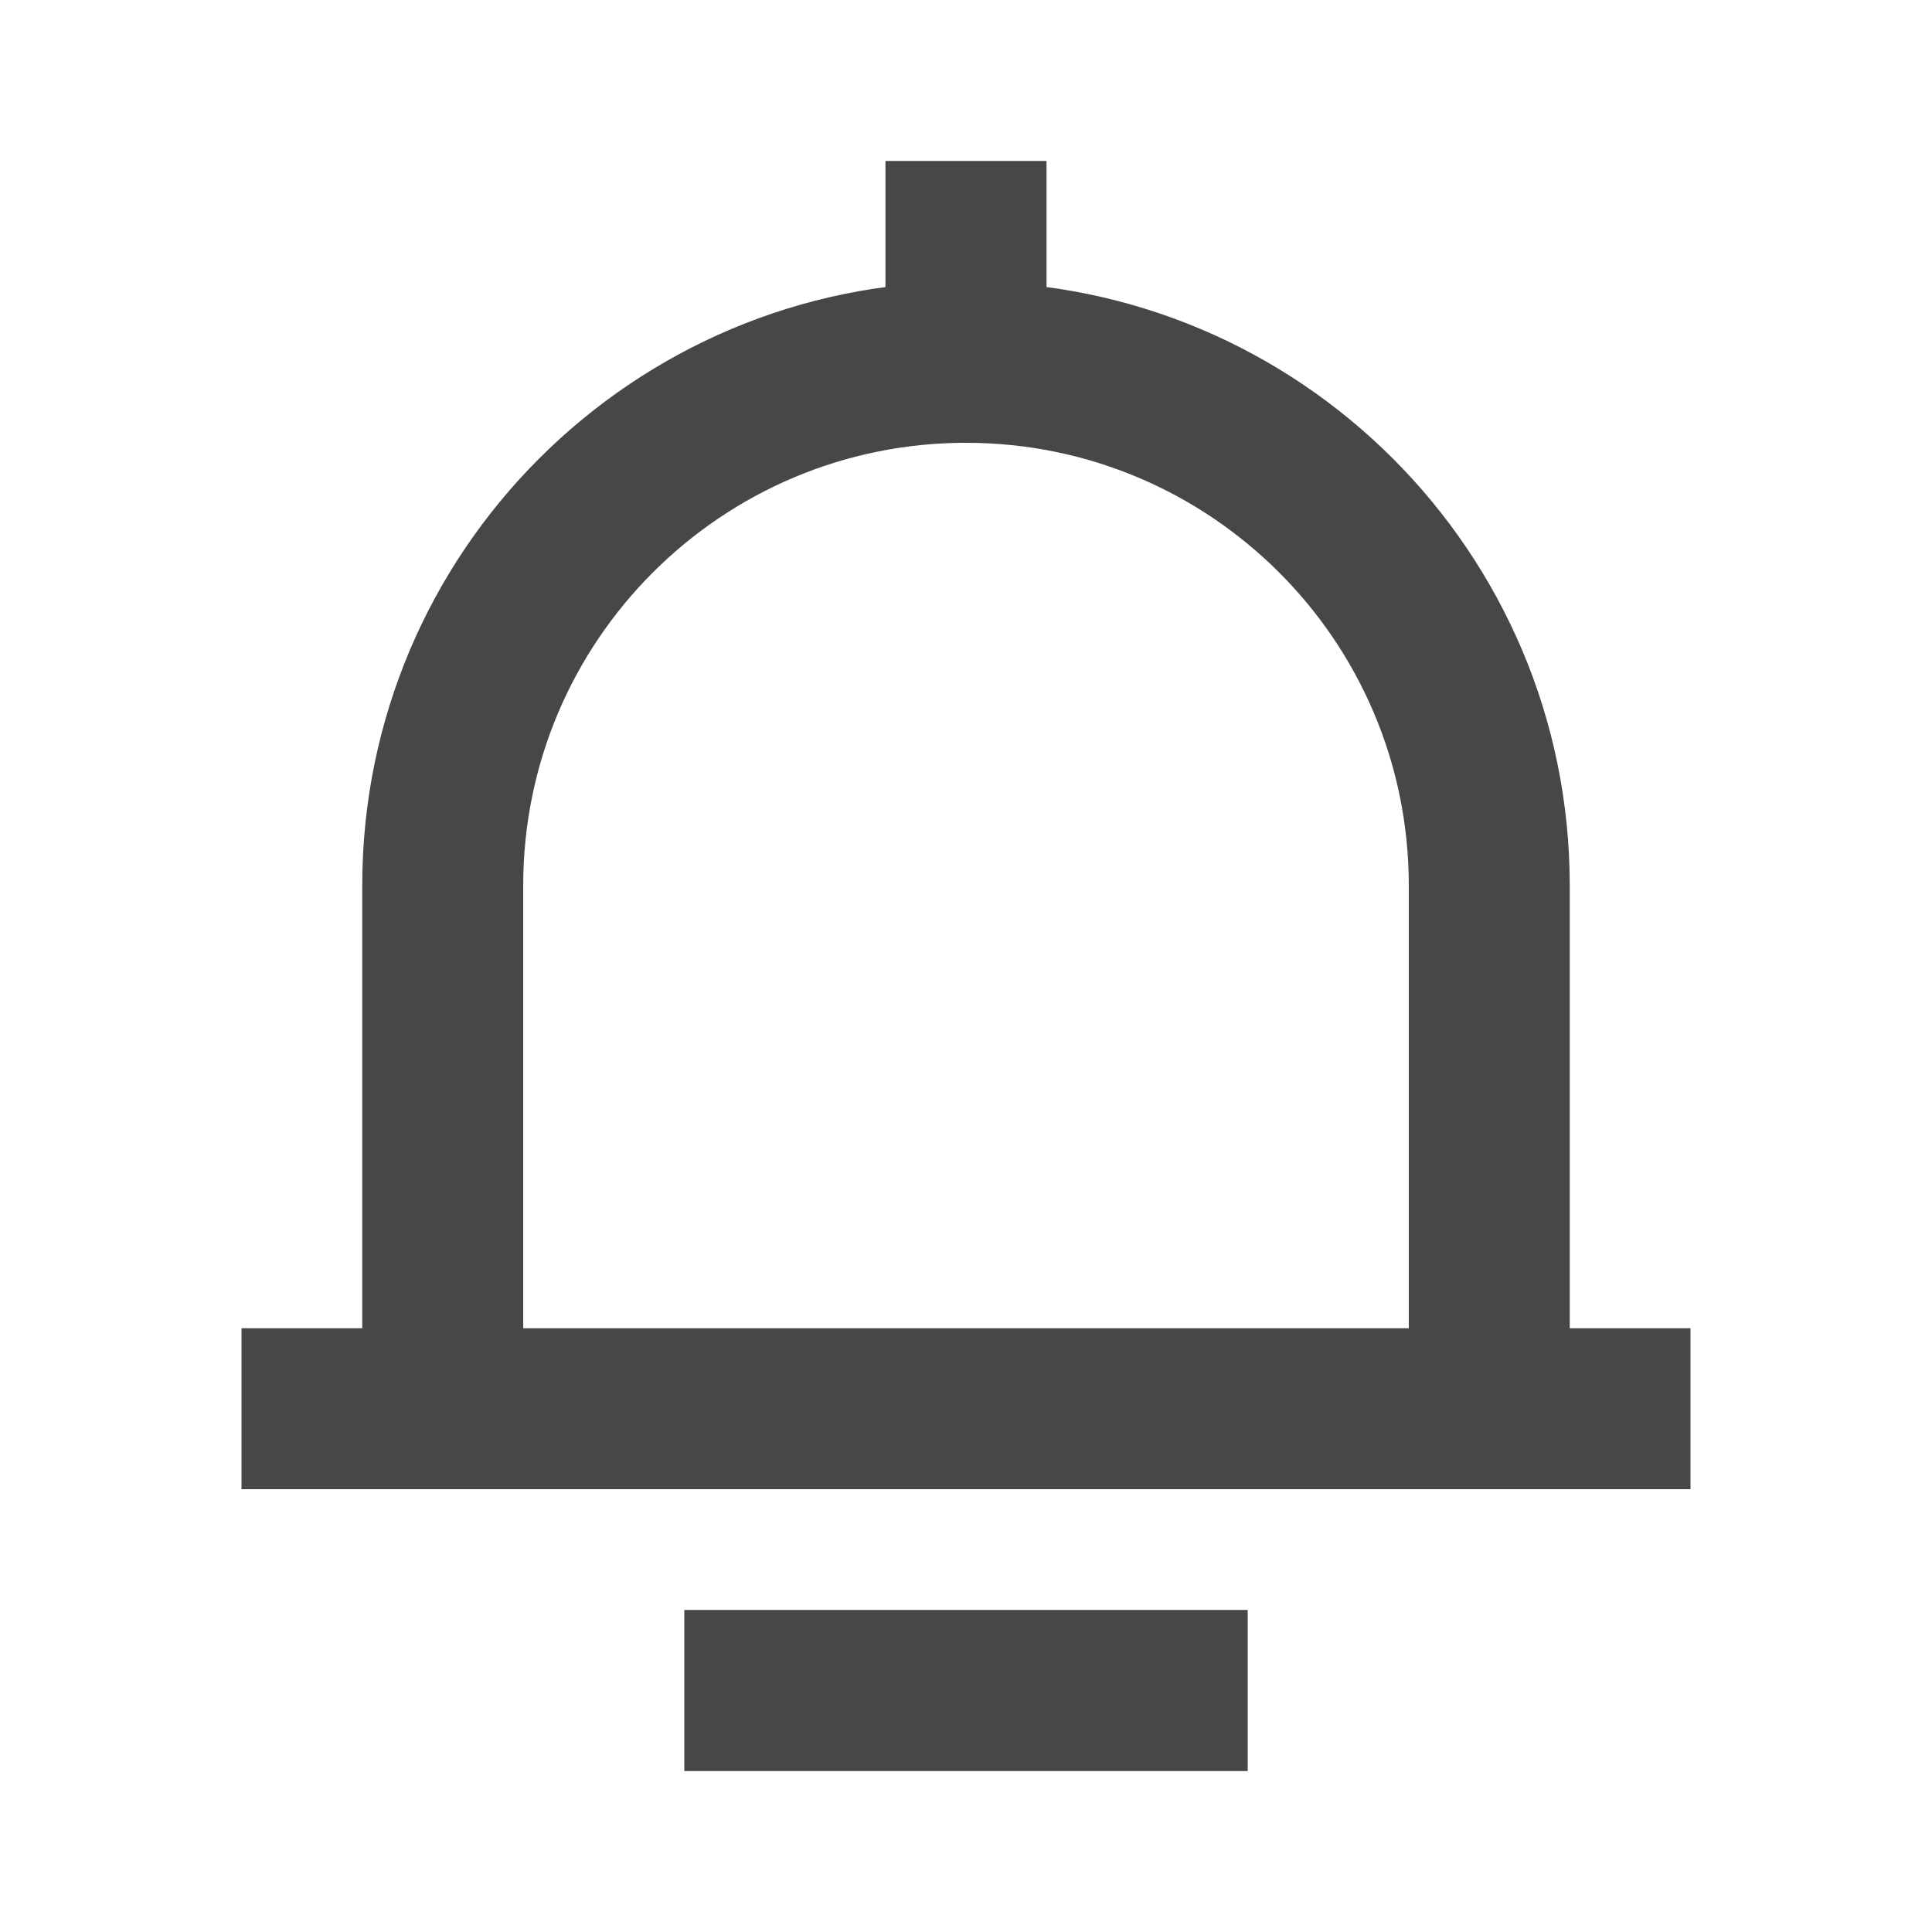 <svg width="16" height="16" viewBox="0 0 16 16" fill="none" xmlns="http://www.w3.org/2000/svg">
<path d="M12.333 11.667V12.333H13V11.667H12.333ZM3.667 11.667H3V12.333H3.667V11.667ZM11.667 7.333V11.667H13V7.333H11.667ZM12.333 11H3.667V12.333H12.333V11ZM4.333 11.667V7.333H3V11.667H4.333ZM8 3.667C10.025 3.667 11.667 5.308 11.667 7.333H13C13 4.572 10.761 2.333 8 2.333V3.667ZM8 2.333C5.239 2.333 3 4.572 3 7.333H4.333C4.333 5.308 5.975 3.667 8 3.667V2.333ZM2 12.333H14V11H2V12.333ZM7.333 1.333L7.333 3L8.667 3L8.667 1.333L7.333 1.333ZM5.667 14.667H10.333V13.333H5.667V14.667Z" fill="black" fill-opacity="0.72"/>
</svg>
